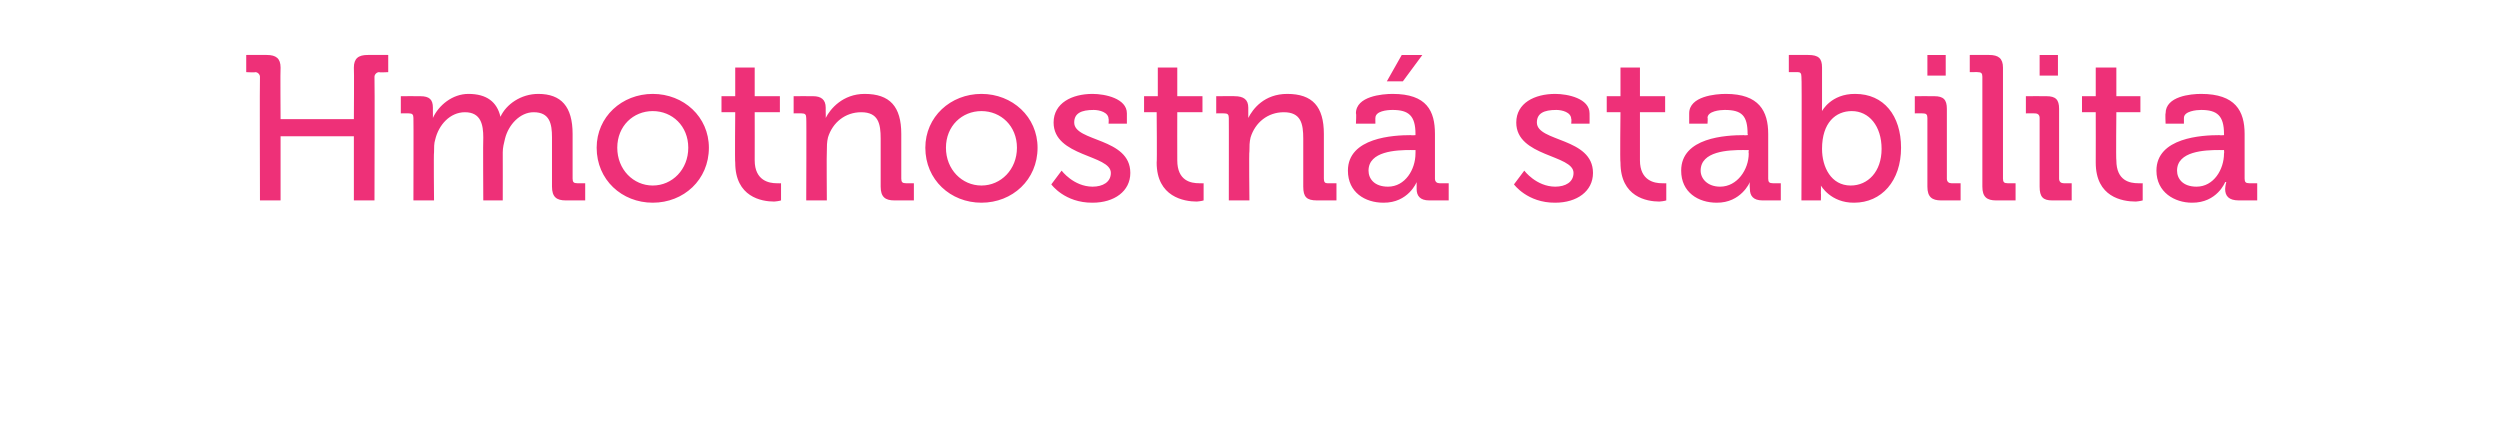 <?xml version="1.0" standalone="no"?><!DOCTYPE svg PUBLIC "-//W3C//DTD SVG 1.1//EN" "http://www.w3.org/Graphics/SVG/1.1/DTD/svg11.dtd"><svg xmlns="http://www.w3.org/2000/svg" version="1.1" width="218.3px" height="37.5px" viewBox="0 -4 218.3 37.5" style="top:-4px">  <desc>Hmotnostn stabilita</desc>  <defs/>  <g id="Polygon67410">    <path d="M 22.7 2.7 C 22.7 2.5 22.5 2.3 22.3 2.3 C 22.28 2.34 21.5 2.3 21.5 2.3 L 21.5 0.8 C 21.5 0.8 23.32 0.79 23.3 0.8 C 24.1 0.8 24.5 1.1 24.5 1.9 C 24.47 1.94 24.5 6.4 24.5 6.4 L 30.9 6.4 C 30.9 6.4 30.93 1.94 30.9 1.9 C 30.9 1.1 31.3 0.8 32.1 0.8 C 32.09 0.79 33.9 0.8 33.9 0.8 L 33.9 2.3 C 33.9 2.3 33.13 2.34 33.1 2.3 C 32.9 2.3 32.7 2.5 32.7 2.7 C 32.73 2.74 32.7 13.5 32.7 13.5 L 30.9 13.5 L 30.9 7.9 L 24.5 7.9 L 24.5 13.5 L 22.7 13.5 C 22.7 13.5 22.67 2.74 22.7 2.7 Z M 36.1 6.3 C 36.1 6 36 5.9 35.7 5.9 C 35.72 5.89 35 5.9 35 5.9 L 35 4.4 C 35 4.4 36.66 4.39 36.7 4.4 C 37.5 4.4 37.8 4.7 37.8 5.4 C 37.8 5.4 37.8 5.7 37.8 5.7 C 37.81 6.03 37.8 6.3 37.8 6.3 C 37.8 6.3 37.83 6.26 37.8 6.3 C 38.3 5.2 39.5 4.2 40.9 4.2 C 42.5 4.2 43.4 4.9 43.7 6.2 C 43.7 6.2 43.7 6.2 43.7 6.2 C 44.2 5.1 45.5 4.2 47 4.2 C 49 4.2 50 5.3 50 7.7 C 50 7.7 50 11.6 50 11.6 C 50 11.9 50.1 12 50.4 12 C 50.36 12.01 51.1 12 51.1 12 L 51.1 13.5 C 51.1 13.5 49.37 13.5 49.4 13.5 C 48.6 13.5 48.2 13.2 48.2 12.3 C 48.2 12.3 48.2 8 48.2 8 C 48.2 6.8 48 5.8 46.6 5.8 C 45.4 5.8 44.4 6.9 44.1 8.1 C 44 8.5 43.9 8.9 43.9 9.3 C 43.91 9.34 43.9 13.5 43.9 13.5 L 42.2 13.5 C 42.2 13.5 42.17 8.05 42.2 8 C 42.2 6.9 42 5.8 40.6 5.8 C 39.3 5.8 38.3 6.9 38 8.2 C 37.9 8.5 37.9 8.9 37.9 9.3 C 37.86 9.34 37.9 13.5 37.9 13.5 L 36.1 13.5 C 36.1 13.5 36.12 6.28 36.1 6.3 Z M 57 4.2 C 59.7 4.2 61.9 6.2 61.9 8.9 C 61.9 11.7 59.7 13.7 57 13.7 C 54.3 13.7 52.1 11.7 52.1 8.9 C 52.1 6.2 54.3 4.2 57 4.2 Z M 57 12.2 C 58.7 12.2 60.1 10.8 60.1 8.9 C 60.1 7 58.7 5.7 57 5.7 C 55.3 5.7 53.9 7 53.9 8.9 C 53.9 10.8 55.3 12.2 57 12.2 Z M 64.2 5.8 L 63 5.8 L 63 4.4 L 64.2 4.4 L 64.2 1.9 L 65.9 1.9 L 65.9 4.4 L 68.1 4.4 L 68.1 5.8 L 65.9 5.8 C 65.9 5.8 65.91 9.97 65.9 10 C 65.9 11.8 67.2 12 67.8 12 C 68.09 12.02 68.2 12 68.2 12 L 68.2 13.5 C 68.2 13.5 68.01 13.57 67.6 13.6 C 66.5 13.6 64.2 13.2 64.2 10.2 C 64.16 10.17 64.2 5.8 64.2 5.8 Z M 70.4 6.3 C 70.4 6 70.3 5.9 70 5.9 C 70.03 5.89 69.3 5.9 69.3 5.9 L 69.3 4.4 C 69.3 4.4 70.97 4.39 71 4.4 C 71.7 4.4 72.1 4.7 72.1 5.4 C 72.1 5.4 72.1 5.7 72.1 5.7 C 72.12 6.03 72.1 6.3 72.1 6.3 C 72.1 6.3 72.12 6.26 72.1 6.3 C 72.5 5.5 73.6 4.2 75.5 4.2 C 77.7 4.2 78.7 5.3 78.7 7.7 C 78.7 7.7 78.7 11.6 78.7 11.6 C 78.7 11.9 78.8 12 79.1 12 C 79.07 12.01 79.8 12 79.8 12 L 79.8 13.5 C 79.8 13.5 78.08 13.5 78.1 13.5 C 77.3 13.5 76.9 13.2 76.9 12.3 C 76.9 12.3 76.9 8.1 76.9 8.1 C 76.9 6.8 76.7 5.8 75.2 5.8 C 73.8 5.8 72.7 6.7 72.3 8 C 72.2 8.4 72.2 8.8 72.2 9.2 C 72.17 9.23 72.2 13.5 72.2 13.5 L 70.4 13.5 C 70.4 13.5 70.43 6.28 70.4 6.3 Z M 85.7 4.2 C 88.4 4.2 90.6 6.2 90.6 8.9 C 90.6 11.7 88.4 13.7 85.7 13.7 C 83 13.7 80.8 11.7 80.8 8.9 C 80.8 6.2 83 4.2 85.7 4.2 Z M 85.7 12.2 C 87.4 12.2 88.8 10.8 88.8 8.9 C 88.8 7 87.4 5.7 85.7 5.7 C 84 5.7 82.6 7 82.6 8.9 C 82.6 10.8 84 12.2 85.7 12.2 Z M 92.7 10.9 C 92.7 10.9 93.74 12.29 95.4 12.3 C 96.3 12.3 97 11.9 97 11.1 C 97 9.5 92 9.7 92 6.7 C 92 5 93.6 4.2 95.4 4.2 C 96.5 4.2 98.4 4.6 98.4 5.9 C 98.4 5.94 98.4 6.8 98.4 6.8 L 96.8 6.8 C 96.8 6.8 96.83 6.35 96.8 6.4 C 96.8 5.8 96 5.6 95.5 5.6 C 94.4 5.6 93.8 5.9 93.8 6.7 C 93.8 8.4 98.7 8 98.7 11.1 C 98.7 12.7 97.3 13.7 95.4 13.7 C 92.96 13.72 91.8 12.1 91.8 12.1 L 92.7 10.9 Z M 101 5.8 L 99.9 5.8 L 99.9 4.4 L 101.1 4.4 L 101.1 1.9 L 102.8 1.9 L 102.8 4.4 L 105 4.4 L 105 5.8 L 102.8 5.8 C 102.8 5.8 102.79 9.97 102.8 10 C 102.8 11.8 104 12 104.7 12 C 104.97 12.02 105.1 12 105.1 12 L 105.1 13.5 C 105.1 13.5 104.9 13.57 104.5 13.6 C 103.4 13.6 101 13.2 101 10.2 C 101.04 10.17 101 5.8 101 5.8 Z M 107.3 6.3 C 107.3 6 107.2 5.9 106.9 5.9 C 106.91 5.89 106.2 5.9 106.2 5.9 L 106.2 4.4 C 106.2 4.4 107.85 4.39 107.8 4.4 C 108.6 4.4 109 4.7 109 5.4 C 109 5.4 109 5.7 109 5.7 C 109 6.03 109 6.3 109 6.3 C 109 6.3 109 6.26 109 6.3 C 109.4 5.5 110.4 4.2 112.4 4.2 C 114.6 4.2 115.6 5.3 115.6 7.7 C 115.6 7.7 115.6 11.6 115.6 11.6 C 115.6 11.9 115.7 12 115.9 12 C 115.95 12.01 116.7 12 116.7 12 L 116.7 13.5 C 116.7 13.5 114.96 13.5 115 13.5 C 114.1 13.5 113.8 13.2 113.8 12.3 C 113.8 12.3 113.8 8.1 113.8 8.1 C 113.8 6.8 113.6 5.8 112.1 5.8 C 110.7 5.8 109.6 6.7 109.2 8 C 109.1 8.4 109.1 8.8 109.1 9.2 C 109.05 9.23 109.1 13.5 109.1 13.5 L 107.3 13.5 C 107.3 13.5 107.31 6.28 107.3 6.3 Z M 123.2 7.8 C 123.2 7.83 123.6 7.8 123.6 7.8 C 123.6 7.8 123.6 7.74 123.6 7.7 C 123.6 6.1 123 5.6 121.6 5.6 C 121.1 5.6 120.1 5.7 120.1 6.3 C 120.09 6.26 120.1 6.8 120.1 6.8 L 118.4 6.8 C 118.4 6.8 118.45 5.89 118.4 5.9 C 118.4 4.4 120.7 4.2 121.6 4.2 C 124.6 4.2 125.3 5.7 125.3 7.7 C 125.3 7.7 125.3 11.6 125.3 11.6 C 125.3 11.9 125.5 12 125.7 12 C 125.74 12.01 126.5 12 126.5 12 L 126.5 13.5 C 126.5 13.5 124.84 13.5 124.8 13.5 C 124 13.5 123.7 13.1 123.7 12.5 C 123.7 12.15 123.7 11.9 123.7 11.9 L 123.7 11.9 C 123.7 11.9 122.98 13.72 120.8 13.7 C 119.2 13.7 117.7 12.8 117.7 10.9 C 117.7 8 121.7 7.8 123.2 7.8 Z M 121.2 12.3 C 122.7 12.3 123.6 10.8 123.6 9.4 C 123.61 9.41 123.6 9.1 123.6 9.1 C 123.6 9.1 123.16 9.11 123.2 9.1 C 121.9 9.1 119.5 9.2 119.5 10.9 C 119.5 11.6 120 12.3 121.2 12.3 Z M 122.4 0.8 L 124.2 0.8 L 122.5 3.1 L 121.1 3.1 L 122.4 0.8 Z M 133.1 10.9 C 133.1 10.9 134.14 12.29 135.8 12.3 C 136.7 12.3 137.4 11.9 137.4 11.1 C 137.4 9.5 132.4 9.7 132.4 6.7 C 132.4 5 134 4.2 135.8 4.2 C 136.9 4.2 138.8 4.6 138.8 5.9 C 138.81 5.94 138.8 6.8 138.8 6.8 L 137.2 6.8 C 137.2 6.8 137.24 6.35 137.2 6.4 C 137.2 5.8 136.4 5.6 135.9 5.6 C 134.8 5.6 134.2 5.9 134.2 6.7 C 134.2 8.4 139.1 8 139.1 11.1 C 139.1 12.7 137.7 13.7 135.8 13.7 C 133.37 13.72 132.2 12.1 132.2 12.1 L 133.1 10.9 Z M 141.5 5.8 L 140.3 5.8 L 140.3 4.4 L 141.5 4.4 L 141.5 1.9 L 143.2 1.9 L 143.2 4.4 L 145.4 4.4 L 145.4 5.8 L 143.2 5.8 C 143.2 5.8 143.2 9.97 143.2 10 C 143.2 11.8 144.5 12 145.1 12 C 145.38 12.02 145.5 12 145.5 12 L 145.5 13.5 C 145.5 13.5 145.3 13.57 144.9 13.6 C 143.8 13.6 141.5 13.2 141.5 10.2 C 141.45 10.17 141.5 5.8 141.5 5.8 Z M 152.3 7.8 C 152.25 7.83 152.6 7.8 152.6 7.8 C 152.6 7.8 152.65 7.74 152.6 7.7 C 152.6 6.1 152.1 5.6 150.6 5.6 C 150.2 5.6 149.1 5.7 149.1 6.3 C 149.14 6.26 149.1 6.8 149.1 6.8 L 147.5 6.8 C 147.5 6.8 147.5 5.89 147.5 5.9 C 147.5 4.4 149.8 4.2 150.7 4.2 C 153.6 4.2 154.4 5.7 154.4 7.7 C 154.4 7.7 154.4 11.6 154.4 11.6 C 154.4 11.9 154.5 12 154.8 12 C 154.79 12.01 155.5 12 155.5 12 L 155.5 13.5 C 155.5 13.5 153.89 13.5 153.9 13.5 C 153.1 13.5 152.8 13.1 152.8 12.5 C 152.76 12.15 152.8 11.9 152.8 11.9 L 152.8 11.9 C 152.8 11.9 152.04 13.72 149.9 13.7 C 148.3 13.7 146.8 12.8 146.8 10.9 C 146.8 8 150.7 7.8 152.3 7.8 Z M 150.2 12.3 C 151.7 12.3 152.7 10.8 152.7 9.4 C 152.67 9.41 152.7 9.1 152.7 9.1 C 152.7 9.1 152.22 9.11 152.2 9.1 C 150.9 9.1 148.5 9.2 148.5 10.9 C 148.5 11.6 149.1 12.3 150.2 12.3 Z M 157.3 2.7 C 157.3 2.4 157.2 2.3 157 2.3 C 156.95 2.29 156.2 2.3 156.2 2.3 L 156.2 0.8 C 156.2 0.8 157.94 0.79 157.9 0.8 C 158.8 0.8 159.1 1.1 159.1 1.9 C 159.1 1.9 159.1 4.9 159.1 4.9 C 159.09 5.35 159.1 5.7 159.1 5.7 L 159.1 5.7 C 159.1 5.7 159.88 4.18 162 4.2 C 164.5 4.2 166 6.1 166 8.9 C 166 11.8 164.3 13.7 161.9 13.7 C 159.85 13.72 159 12.2 159 12.2 L 159 12.2 C 159 12.2 159.02 12.47 159 12.9 C 159.02 12.87 159 13.5 159 13.5 L 157.3 13.5 C 157.3 13.5 157.35 2.68 157.3 2.7 Z M 161.6 12.2 C 163.1 12.2 164.3 11 164.3 9 C 164.3 7 163.2 5.7 161.7 5.7 C 160.3 5.7 159.1 6.7 159.1 9 C 159.1 10.6 159.9 12.2 161.6 12.2 Z M 168.3 0.8 L 169.9 0.8 L 169.9 2.6 L 168.3 2.6 L 168.3 0.8 Z M 168.3 6.3 C 168.3 6 168.2 5.9 167.9 5.9 C 167.91 5.89 167.2 5.9 167.2 5.9 L 167.2 4.4 C 167.2 4.4 168.88 4.39 168.9 4.4 C 169.7 4.4 170 4.7 170 5.5 C 170 5.5 170 11.6 170 11.6 C 170 11.9 170.2 12 170.4 12 C 170.43 12.01 171.2 12 171.2 12 L 171.2 13.5 C 171.2 13.5 169.46 13.5 169.5 13.5 C 168.7 13.5 168.3 13.2 168.3 12.3 C 168.3 12.3 168.3 6.3 168.3 6.3 Z M 173.1 2.7 C 173.1 2.4 173 2.3 172.7 2.3 C 172.74 2.29 172 2.3 172 2.3 L 172 0.8 C 172 0.8 173.73 0.79 173.7 0.8 C 174.5 0.8 174.9 1.1 174.9 1.9 C 174.9 1.9 174.9 11.6 174.9 11.6 C 174.9 11.9 175 12 175.3 12 C 175.27 12.01 176 12 176 12 L 176 13.5 C 176 13.5 174.28 13.5 174.3 13.5 C 173.5 13.5 173.1 13.2 173.1 12.3 C 173.1 12.3 173.1 2.7 173.1 2.7 Z M 178.1 0.8 L 179.7 0.8 L 179.7 2.6 L 178.1 2.6 L 178.1 0.8 Z M 178.1 6.3 C 178.1 6 177.9 5.9 177.7 5.9 C 177.69 5.89 176.9 5.9 176.9 5.9 L 176.9 4.4 C 176.9 4.4 178.66 4.39 178.7 4.4 C 179.5 4.4 179.8 4.7 179.8 5.5 C 179.8 5.5 179.8 11.6 179.8 11.6 C 179.8 11.9 180 12 180.2 12 C 180.21 12.01 180.9 12 180.9 12 L 180.9 13.5 C 180.9 13.5 179.23 13.5 179.2 13.5 C 178.4 13.5 178.1 13.2 178.1 12.3 C 178.1 12.3 178.1 6.3 178.1 6.3 Z M 183 5.8 L 181.8 5.8 L 181.8 4.4 L 183 4.4 L 183 1.9 L 184.8 1.9 L 184.8 4.4 L 186.9 4.4 L 186.9 5.8 L 184.8 5.8 C 184.8 5.8 184.76 9.97 184.8 10 C 184.8 11.8 186 12 186.7 12 C 186.94 12.02 187.1 12 187.1 12 L 187.1 13.5 C 187.1 13.5 186.87 13.57 186.5 13.6 C 185.3 13.6 183 13.2 183 10.2 C 183.01 10.17 183 5.8 183 5.8 Z M 193.8 7.8 C 193.81 7.83 194.2 7.8 194.2 7.8 C 194.2 7.8 194.21 7.74 194.2 7.7 C 194.2 6.1 193.6 5.6 192.2 5.6 C 191.8 5.6 190.7 5.7 190.7 6.3 C 190.7 6.26 190.7 6.8 190.7 6.8 L 189.1 6.8 C 189.1 6.8 189.06 5.89 189.1 5.9 C 189.1 4.4 191.3 4.2 192.2 4.2 C 195.2 4.2 196 5.7 196 7.7 C 196 7.7 196 11.6 196 11.6 C 196 11.9 196.1 12 196.4 12 C 196.35 12.01 197.1 12 197.1 12 L 197.1 13.5 C 197.1 13.5 195.45 13.5 195.5 13.5 C 194.6 13.5 194.3 13.1 194.3 12.5 C 194.32 12.15 194.4 11.9 194.4 11.9 L 194.3 11.9 C 194.3 11.9 193.6 13.72 191.4 13.7 C 189.9 13.7 188.3 12.8 188.3 10.9 C 188.3 8 192.3 7.8 193.8 7.8 Z M 191.8 12.3 C 193.3 12.3 194.2 10.8 194.2 9.4 C 194.23 9.41 194.2 9.1 194.2 9.1 C 194.2 9.1 193.78 9.11 193.8 9.1 C 192.5 9.1 190.1 9.2 190.1 10.9 C 190.1 11.6 190.6 12.3 191.8 12.3 Z " stroke="none" fill="#ee3078"/>  </g></svg>